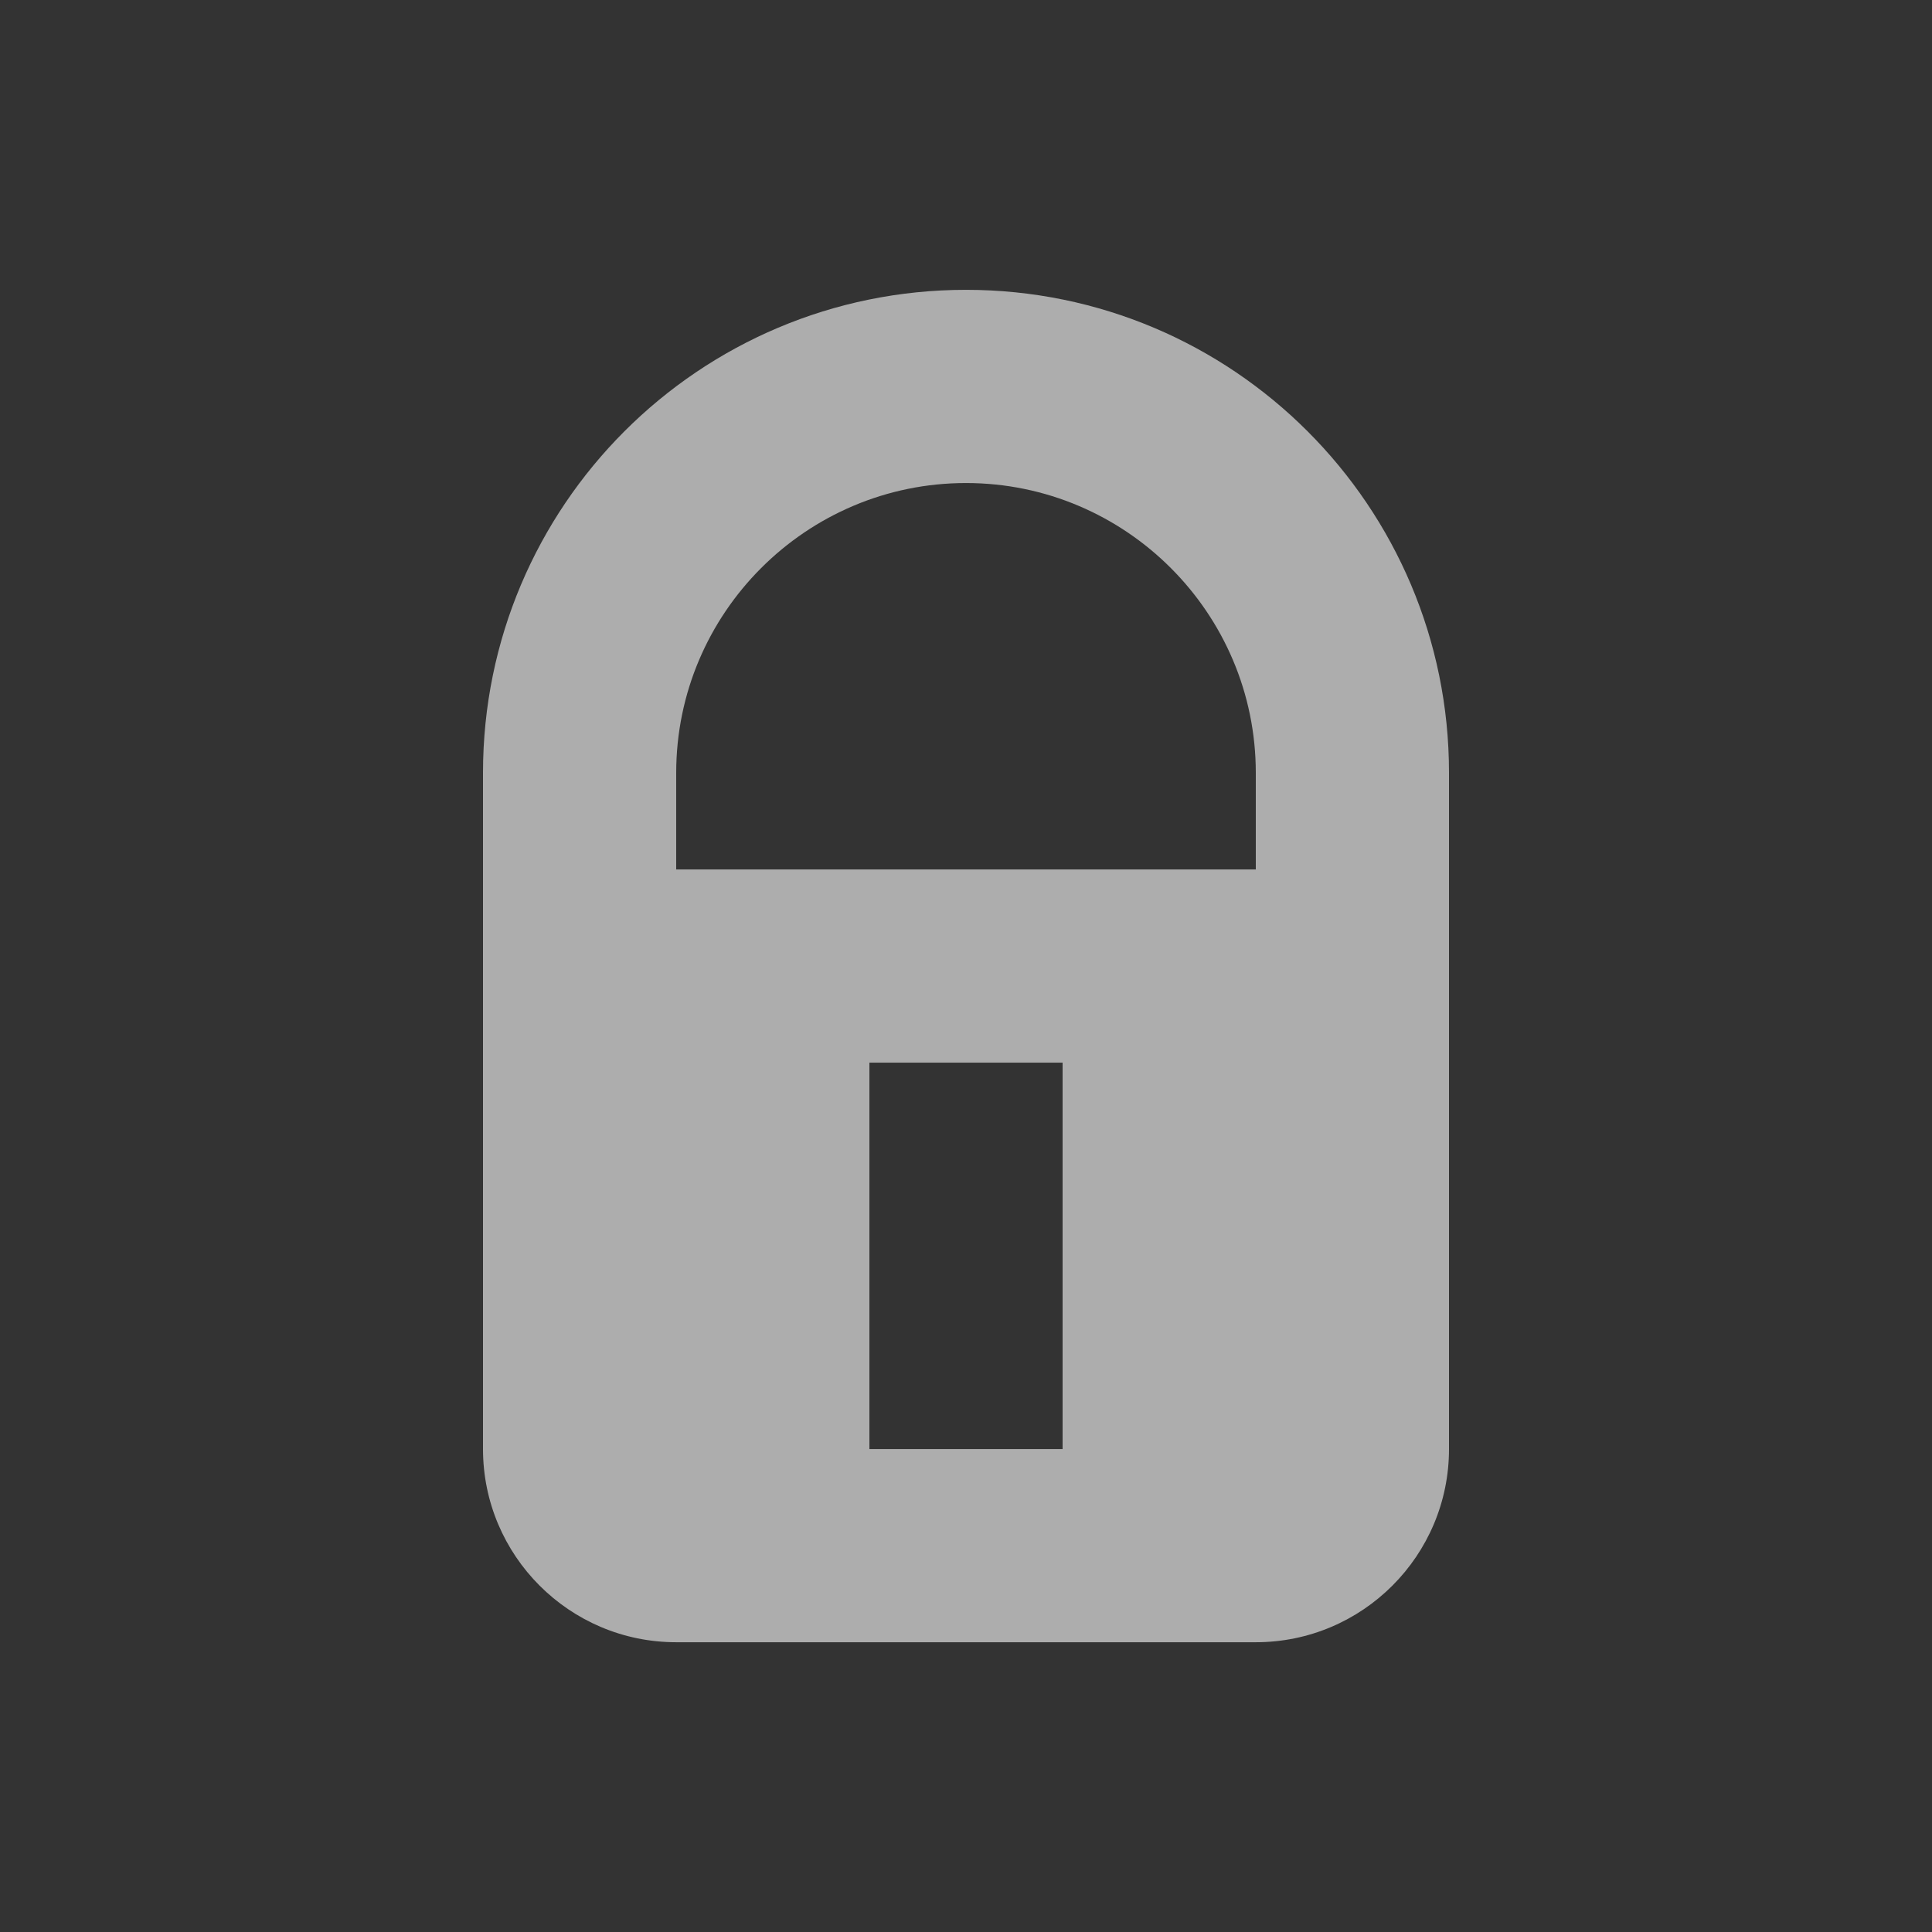 <svg width="60" height="60" viewBox="0 0 60 60" fill="none" xmlns="http://www.w3.org/2000/svg">
<rect x="0" y="0" width="60" height="60" fill="#333333" stroke="none"/>
<path fill-rule="evenodd" clip-rule="evenodd" d="M39 27.001H21V24.001C21 19.039 25.038 15.001 30 15.001C34.962 15.001 39 19.039 39 24.001V27.001ZM27 45.001H33V33.001H27V45.001ZM30 9.001C21.714 9.001 15 15.715 15 24.001V27.001V39.001V45.001C15 48.313 17.688 51.001 21 51.001H39C42.312 51.001 45 48.313 45 45.001V39.001V27.001V24.001C45 15.715 38.286 9.001 30 9.001Z" fill="white" fill-opacity="0.6"/>
</svg>
